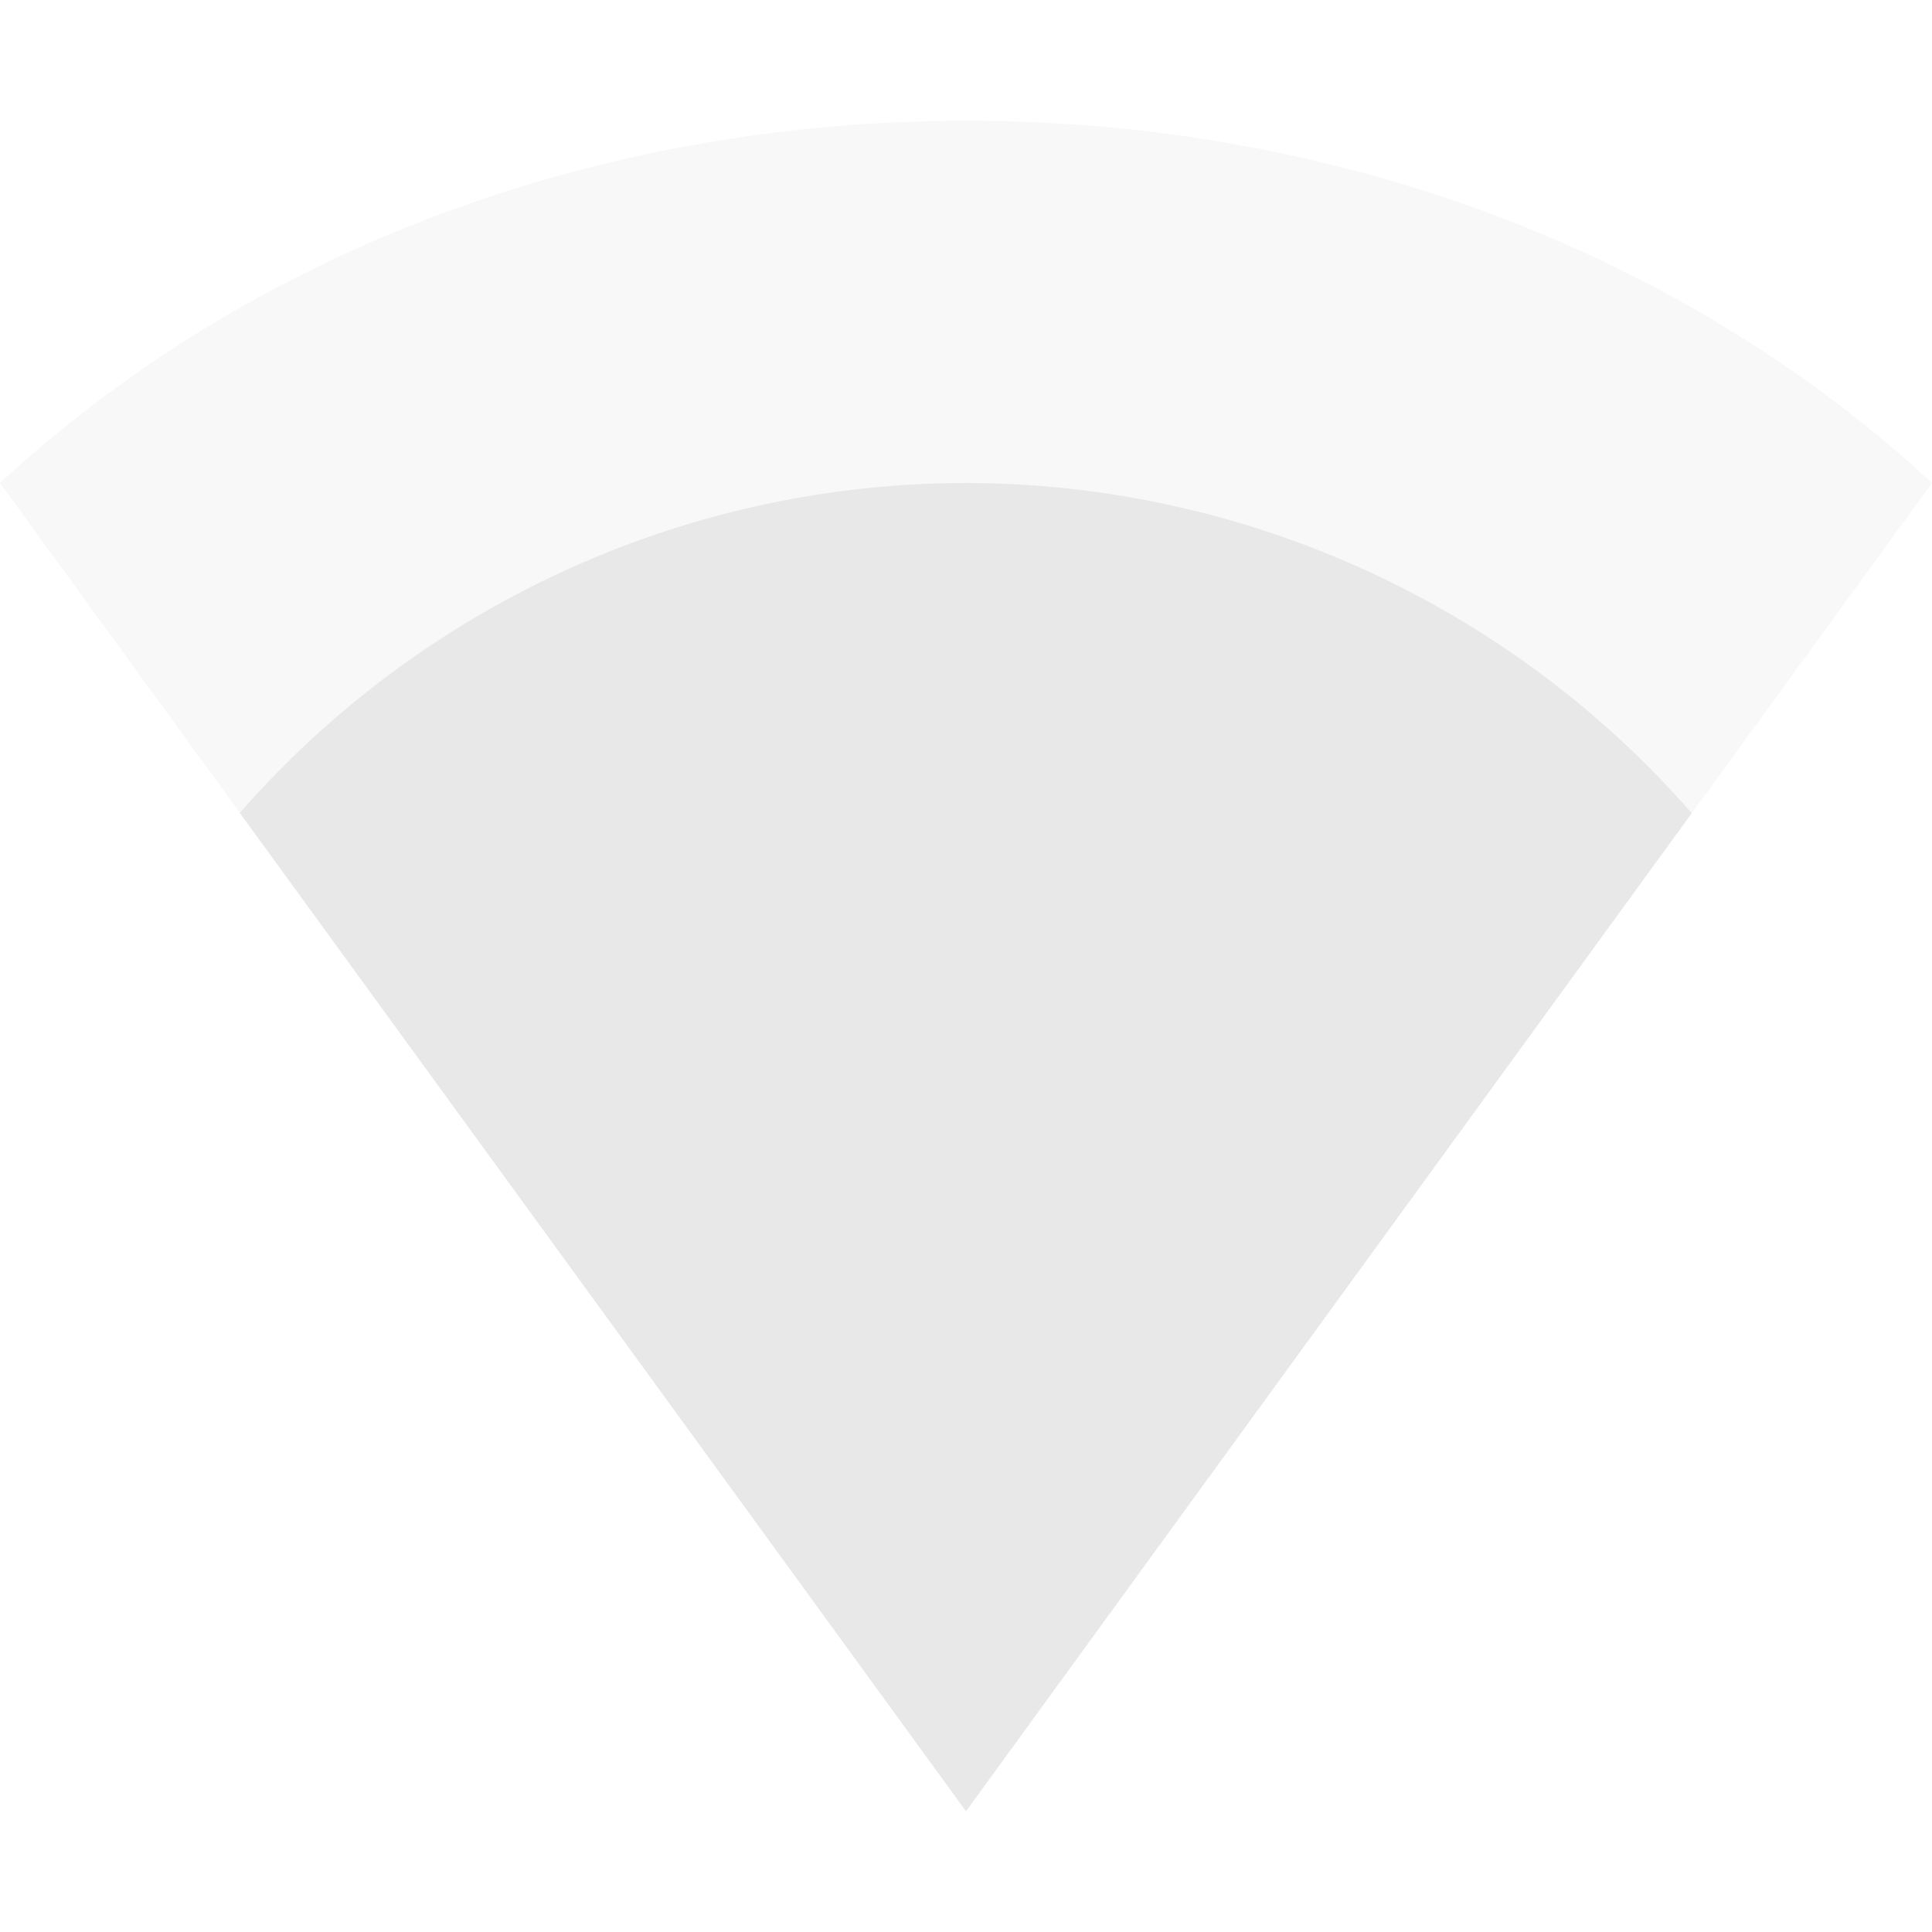 <svg xmlns="http://www.w3.org/2000/svg" width="16" height="16" version="1.1">
 <path style="opacity:0.3;fill:#e8e8e8" d="M 0,4 C 2.081,2.073 4.949,1 8,1 c 3.051,0 5.919,1.073 8,3 L 8,15 Z"/>
 <path style="fill:#e8e8e8" d="M 8 4 A 8 8 0 0 0 1.986 6.732 L 8 15 L 14.01 6.734 A 8 8 0 0 0 8 4 z"/>
</svg>
